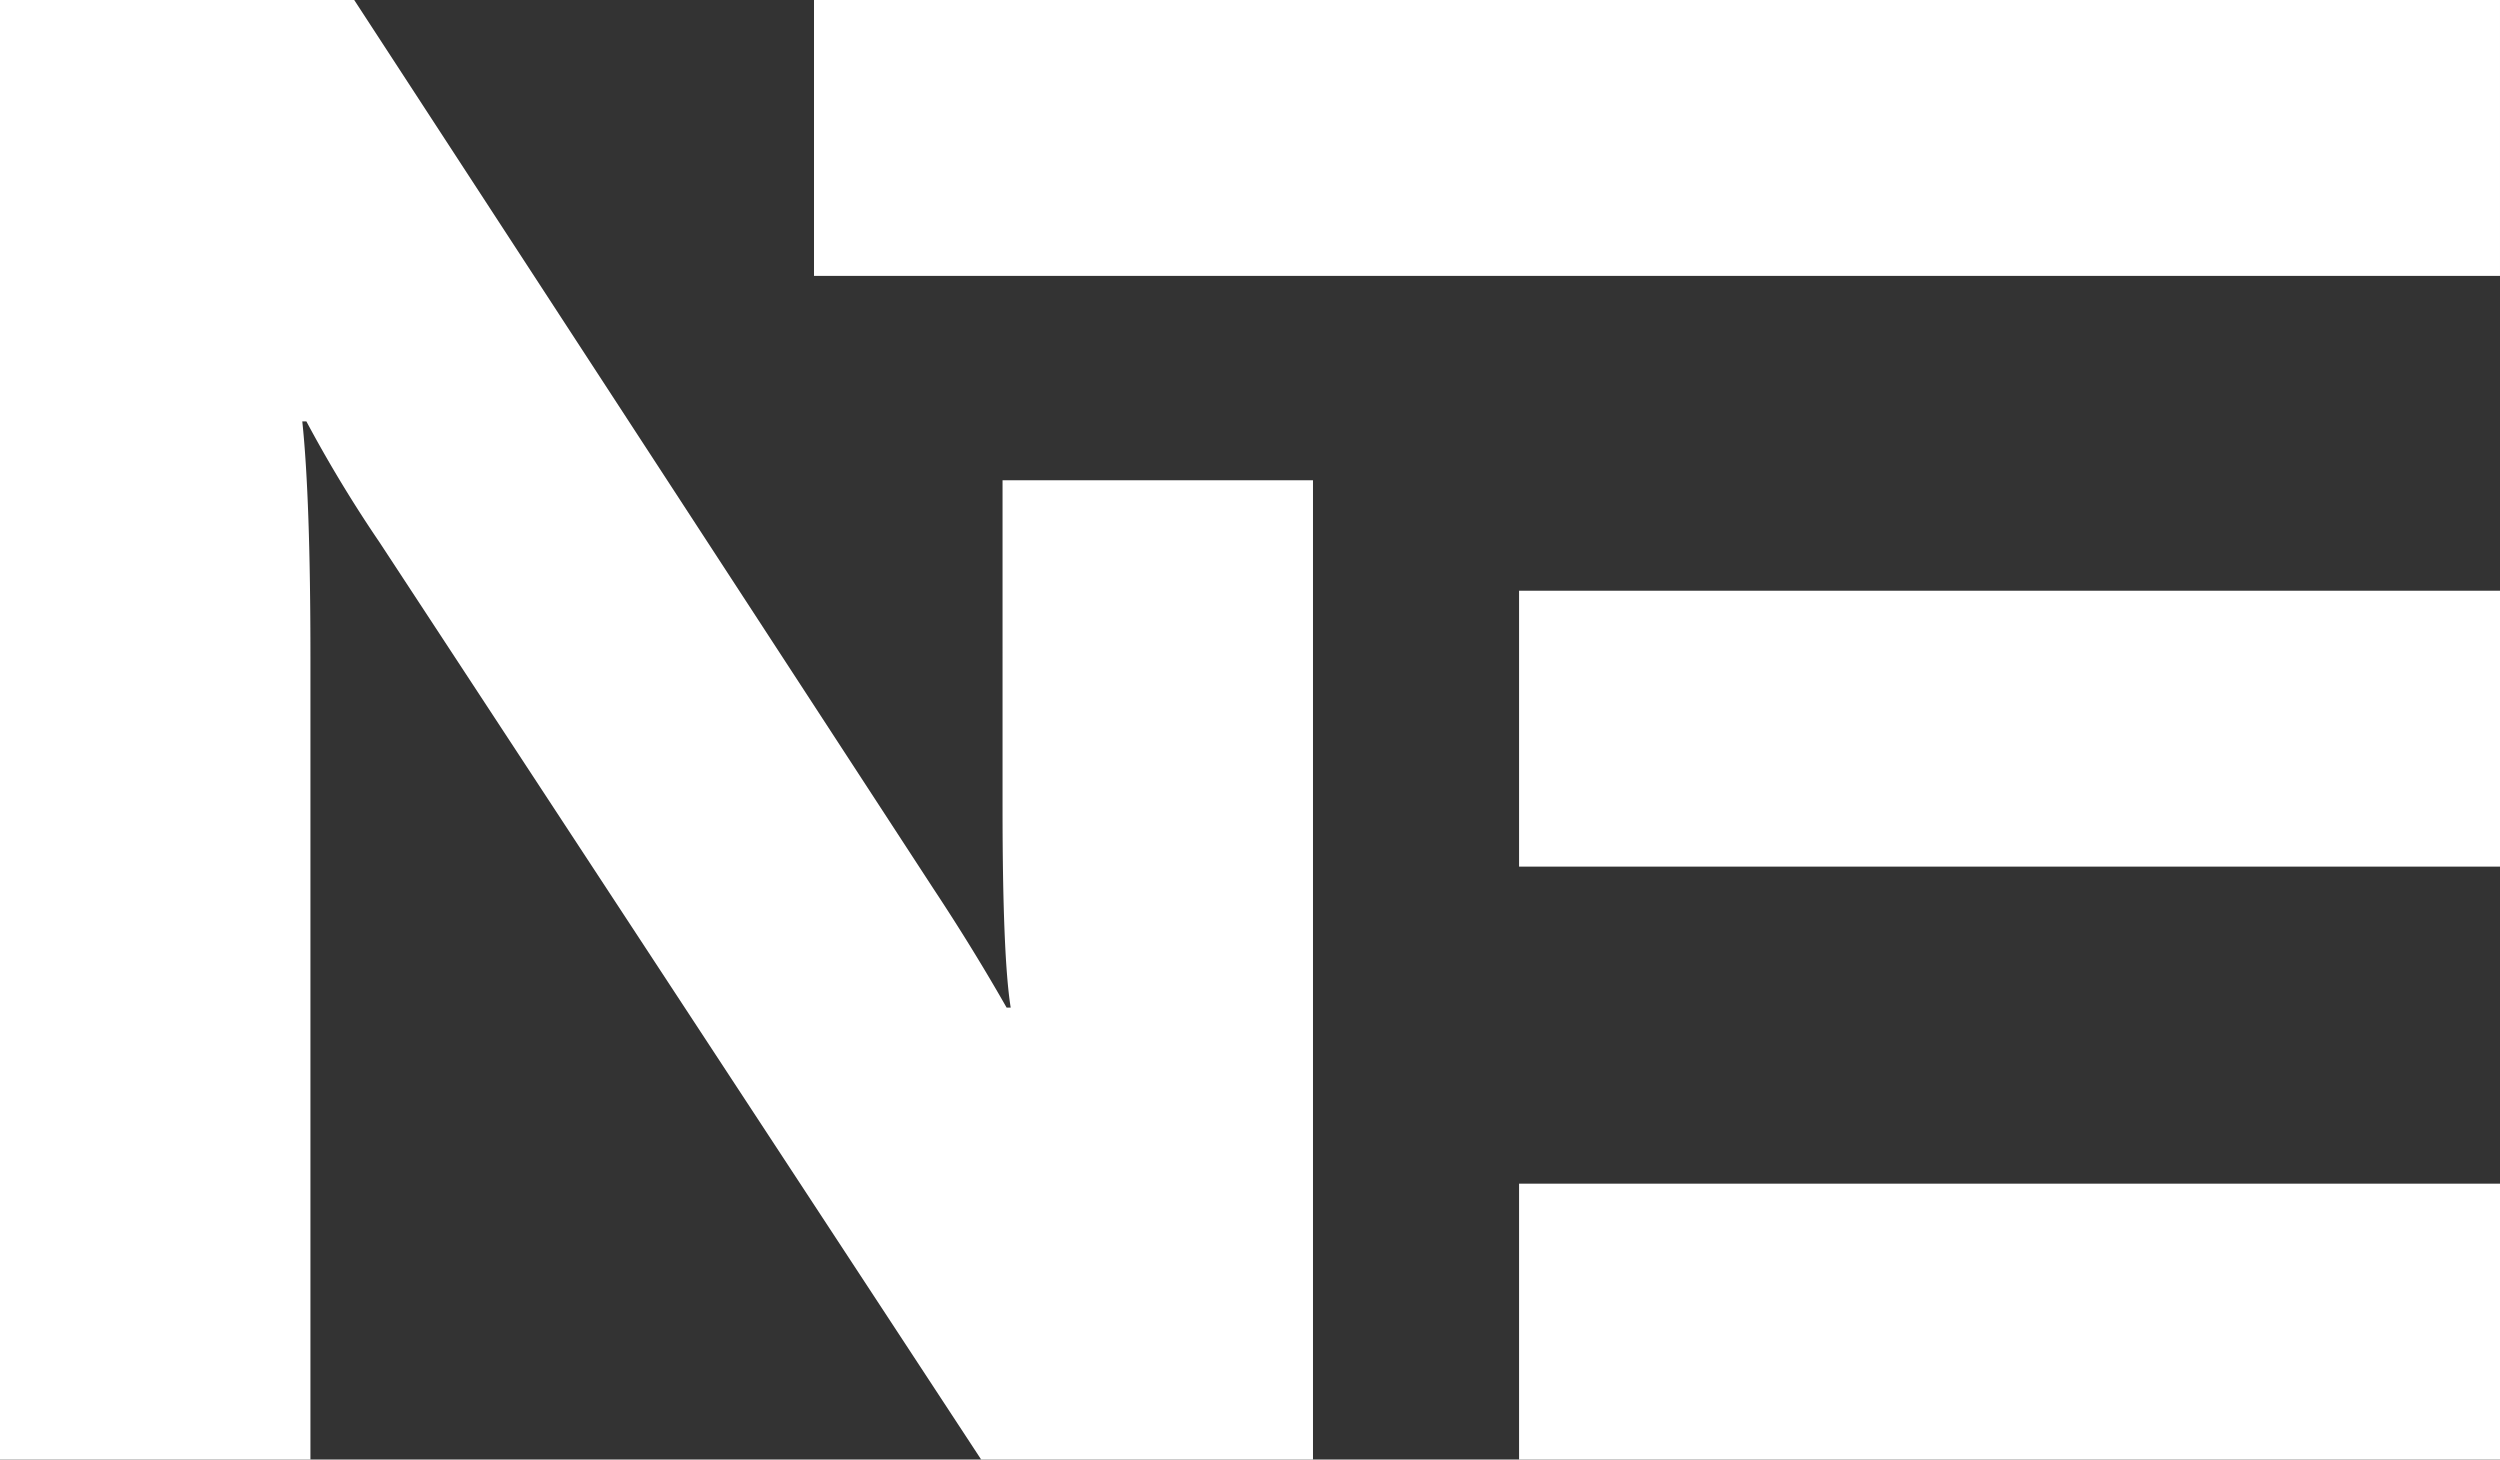 <svg xmlns="http://www.w3.org/2000/svg" width="341.6" height="199.434" viewBox="0 0 341.6 199.434">
  <rect x="0" y="0" width="341.6" height="199.434" fill="#333333" stroke="none"/>
  <g id="Group_1036" data-name="Group 1036" transform="translate(-15806.2 -3542.621)">
    <path id="Path_337" data-name="Path 337" d="M184.851,151.82H139.513L57.32,26.513A181.2,181.2,0,0,1,47.307,9.964H46.75q1.113,10.57,1.113,32.265V151.82H5.445V-47.613h48.4L132.977,73.8Q138.4,82,142.99,90.07h.556q-1.113-6.954-1.113-27.4V18.014h42.418Z" transform="translate(15800.755 3590.234)" fill="#fff"/>
    <rect id="Rectangle_1313" data-name="Rectangle 1313" width="230.373" height="37.697" transform="translate(15917.426 3542.621)" fill="#fff"/>
    <rect id="Rectangle_1315" data-name="Rectangle 1315" width="134.035" height="37.697" transform="translate(16013.765 3623.338)" fill="#fff"/>
    <rect id="Rectangle_1320" data-name="Rectangle 1320" width="134.035" height="37.697" transform="translate(16013.765 3704.357)" fill="#fff"/>
  </g>
</svg>
